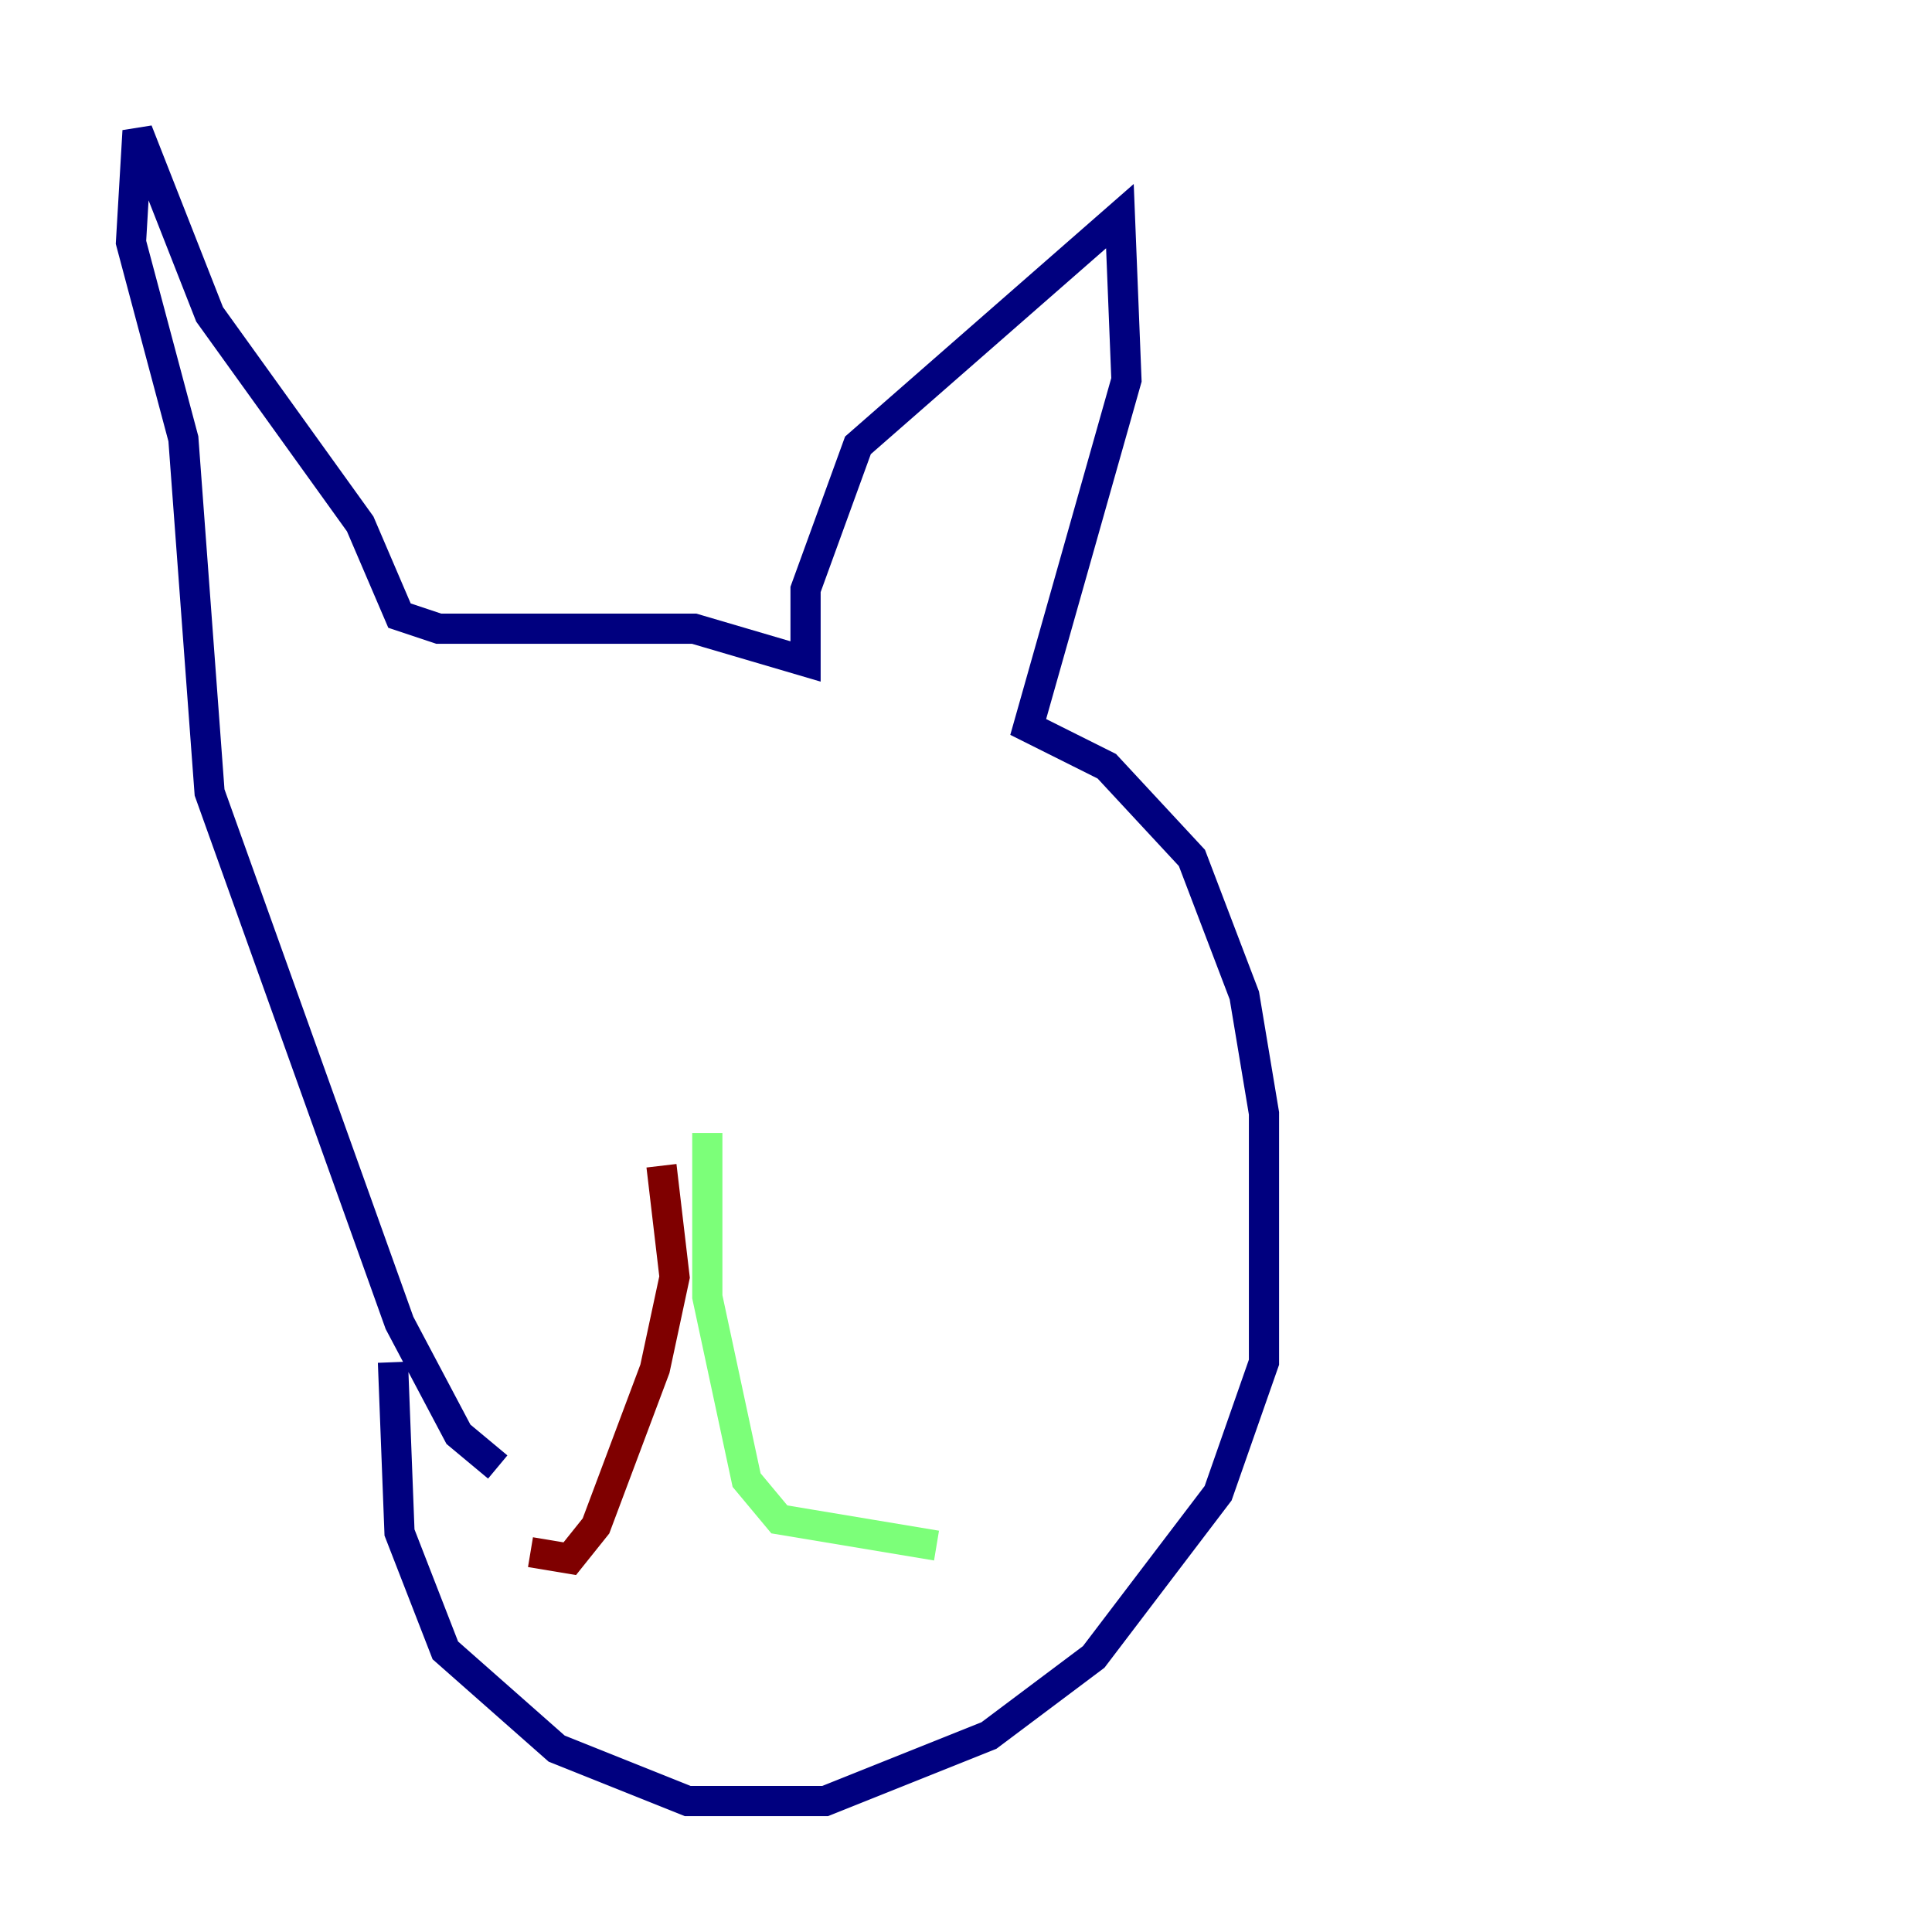 <?xml version="1.0" encoding="utf-8" ?>
<svg baseProfile="tiny" height="128" version="1.2" viewBox="0,0,128,128" width="128" xmlns="http://www.w3.org/2000/svg" xmlns:ev="http://www.w3.org/2001/xml-events" xmlns:xlink="http://www.w3.org/1999/xlink"><defs /><polyline fill="none" points="32.976,97.193 30.373,95.024 26.468,87.647 13.885,52.502 12.149,29.071 8.678,16.054 9.112,8.678 13.885,20.827 23.864,34.712 26.468,40.786 29.071,41.654 45.993,41.654 53.37,43.824 53.37,39.051 56.841,29.505 74.197,14.319 74.63,25.166 68.122,48.163 73.329,50.766 78.969,56.841 82.441,65.953 83.742,73.763 83.742,90.251 80.705,98.929 72.461,109.776 65.519,114.983 54.671,119.322 45.559,119.322 36.881,115.851 29.505,109.342 26.468,101.532 26.034,90.251" stroke="#00007f" stroke-width="2" /><polyline fill="none" points="46.861,75.064 46.861,85.912 49.464,98.061 51.634,100.664 62.047,102.4" stroke="#7cff79" stroke-width="2" /><polyline fill="none" points="43.824,77.234 44.691,84.61 43.39,90.685 39.485,101.098 37.749,103.268 35.146,102.834" stroke="#7f0000" stroke-width="2" /></svg>